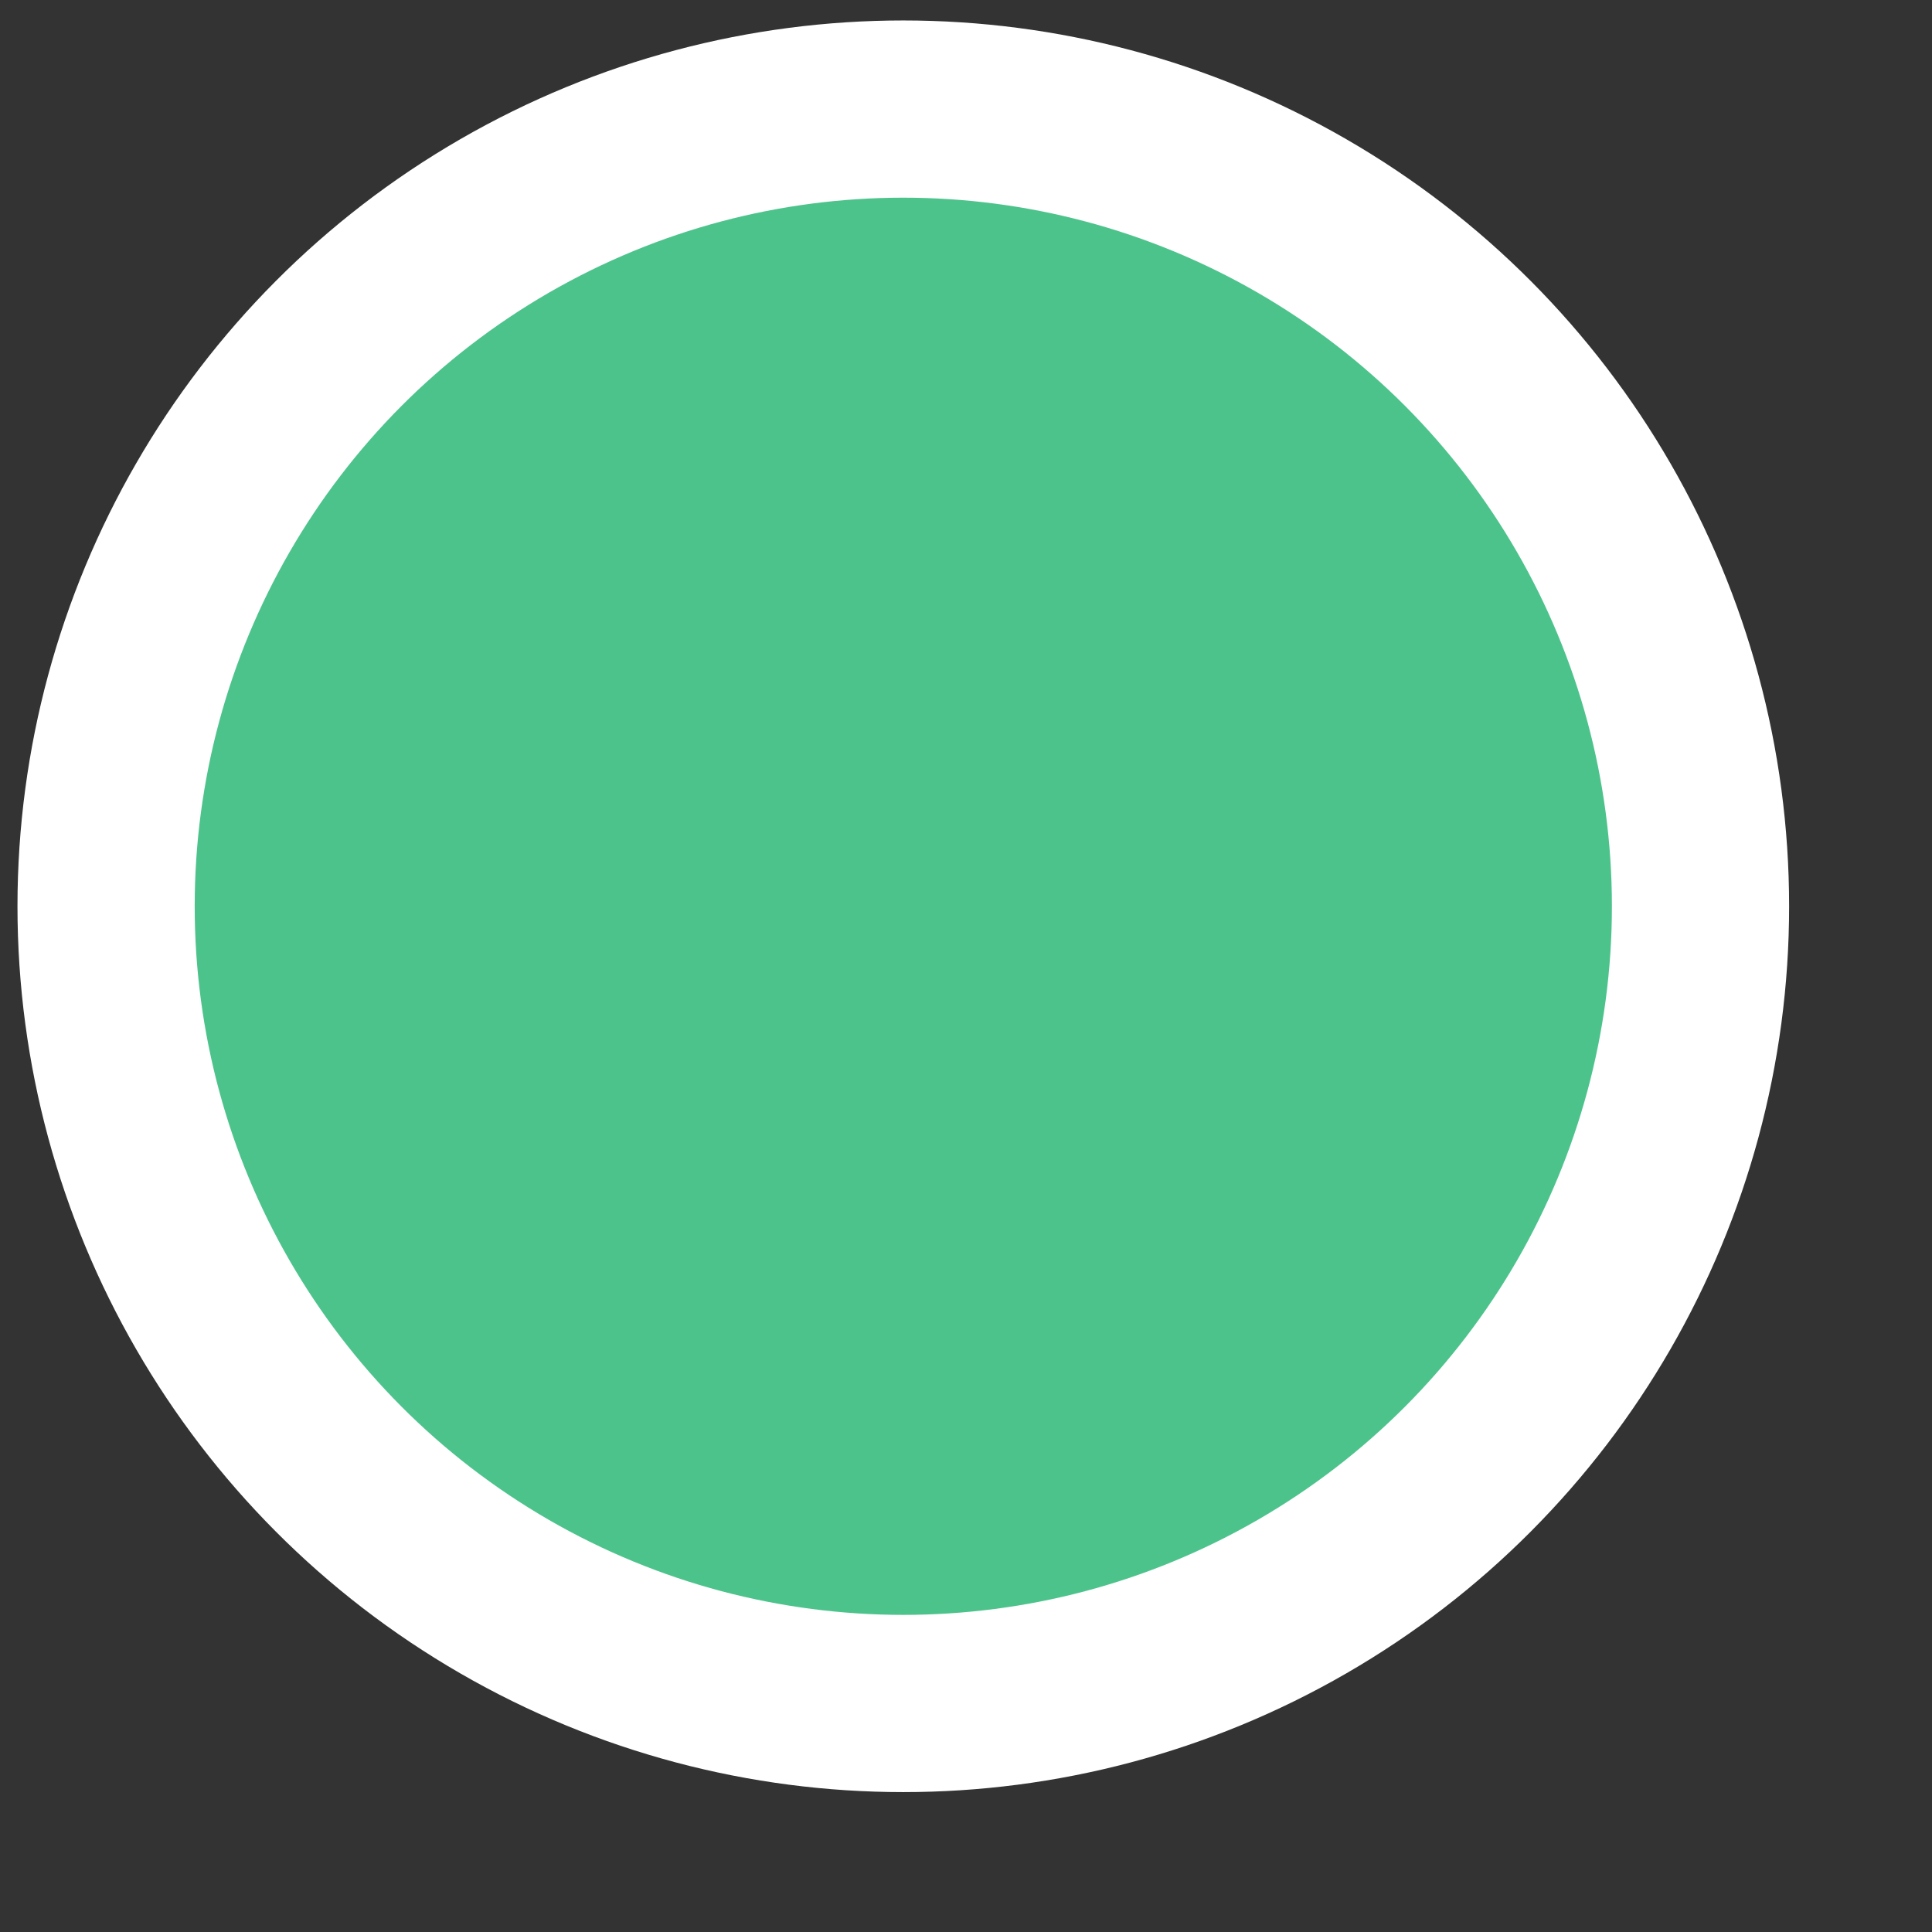<svg width="11" height="11" viewBox="0 0 11 11" fill="none" xmlns="http://www.w3.org/2000/svg">
<rect x="0" y="0" width="11" height="11" fill="#333333" stroke="none"/>
<circle cx="5.143" cy="5.16" r="4.539" fill="#4DC38C" stroke="white" stroke-width="1.009"/>
</svg>
